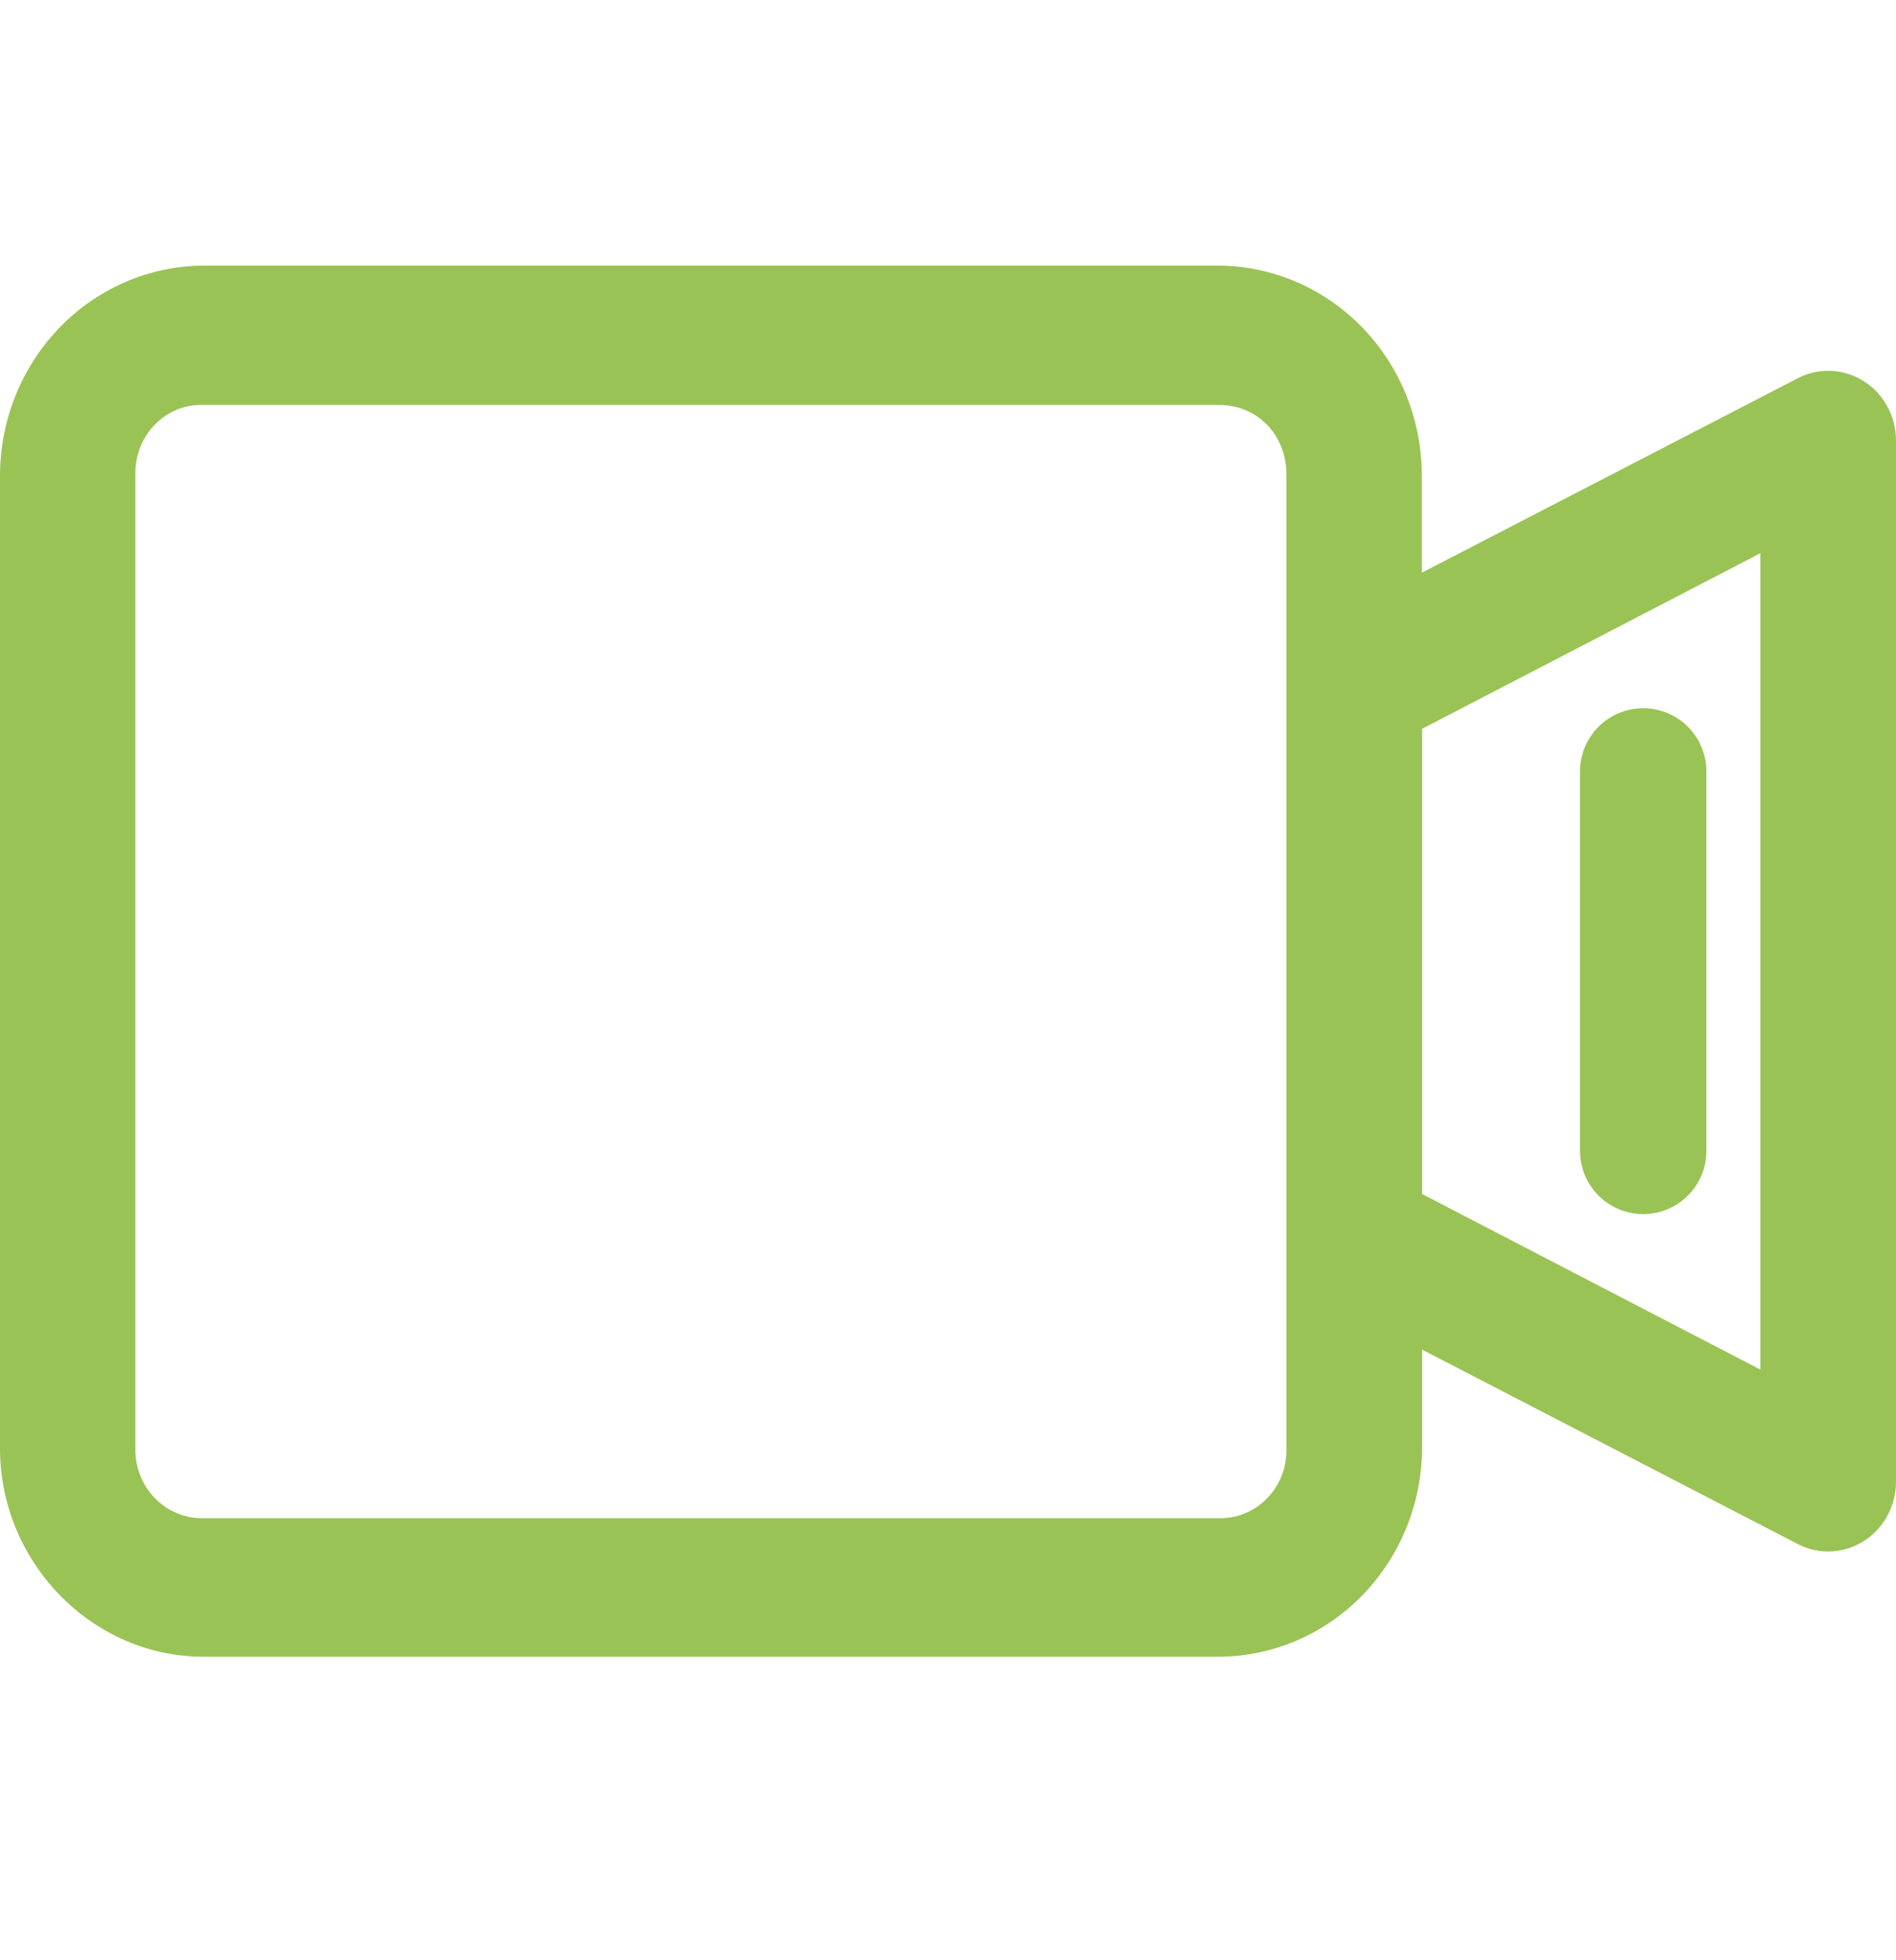 <svg width="30" height="31" viewBox="0 0 30 31" fill="none" xmlns="http://www.w3.org/2000/svg">
<path d="M3.219 4.2C2.367 4.205 1.551 4.555 0.949 5.174C0.346 5.793 0.005 6.631 0 7.506V22.903C0 24.711 1.458 26.2 3.219 26.2H19.29C20.14 26.196 20.954 25.847 21.556 25.229C22.157 24.612 22.497 23.776 22.501 22.903V21.343L28.449 24.42C28.612 24.504 28.793 24.543 28.975 24.535C29.157 24.526 29.334 24.47 29.49 24.372C29.645 24.274 29.773 24.137 29.862 23.973C29.952 23.81 29.999 23.626 30 23.439V6.961C29.999 6.774 29.952 6.59 29.862 6.427C29.773 6.263 29.645 6.126 29.49 6.028C29.334 5.93 29.157 5.874 28.975 5.865C28.793 5.857 28.612 5.896 28.449 5.98L22.497 9.057V7.506C22.493 6.632 22.154 5.796 21.554 5.177C20.953 4.559 20.14 4.208 19.29 4.2H3.219ZM3.219 6.404H19.29C19.897 6.404 20.355 6.878 20.355 7.506V22.903C20.359 23.048 20.335 23.193 20.283 23.328C20.231 23.464 20.153 23.587 20.053 23.69C19.954 23.794 19.835 23.875 19.704 23.93C19.572 23.985 19.432 24.012 19.29 24.009H3.215C3.073 24.012 2.932 23.985 2.8 23.93C2.668 23.876 2.549 23.794 2.449 23.691C2.348 23.587 2.27 23.464 2.217 23.329C2.164 23.194 2.139 23.049 2.142 22.903V7.506C2.139 7.359 2.164 7.214 2.217 7.078C2.27 6.943 2.349 6.819 2.45 6.716C2.551 6.612 2.671 6.531 2.803 6.477C2.935 6.422 3.077 6.4 3.219 6.404ZM27.854 8.749V21.659L22.501 18.882V11.526L27.854 8.749Z" fill="#9AC355"/>
<line x1="26" y1="12.2" x2="26" y2="18.2" stroke="#9AC355" stroke-width="2" stroke-linecap="round"/>
</svg>
